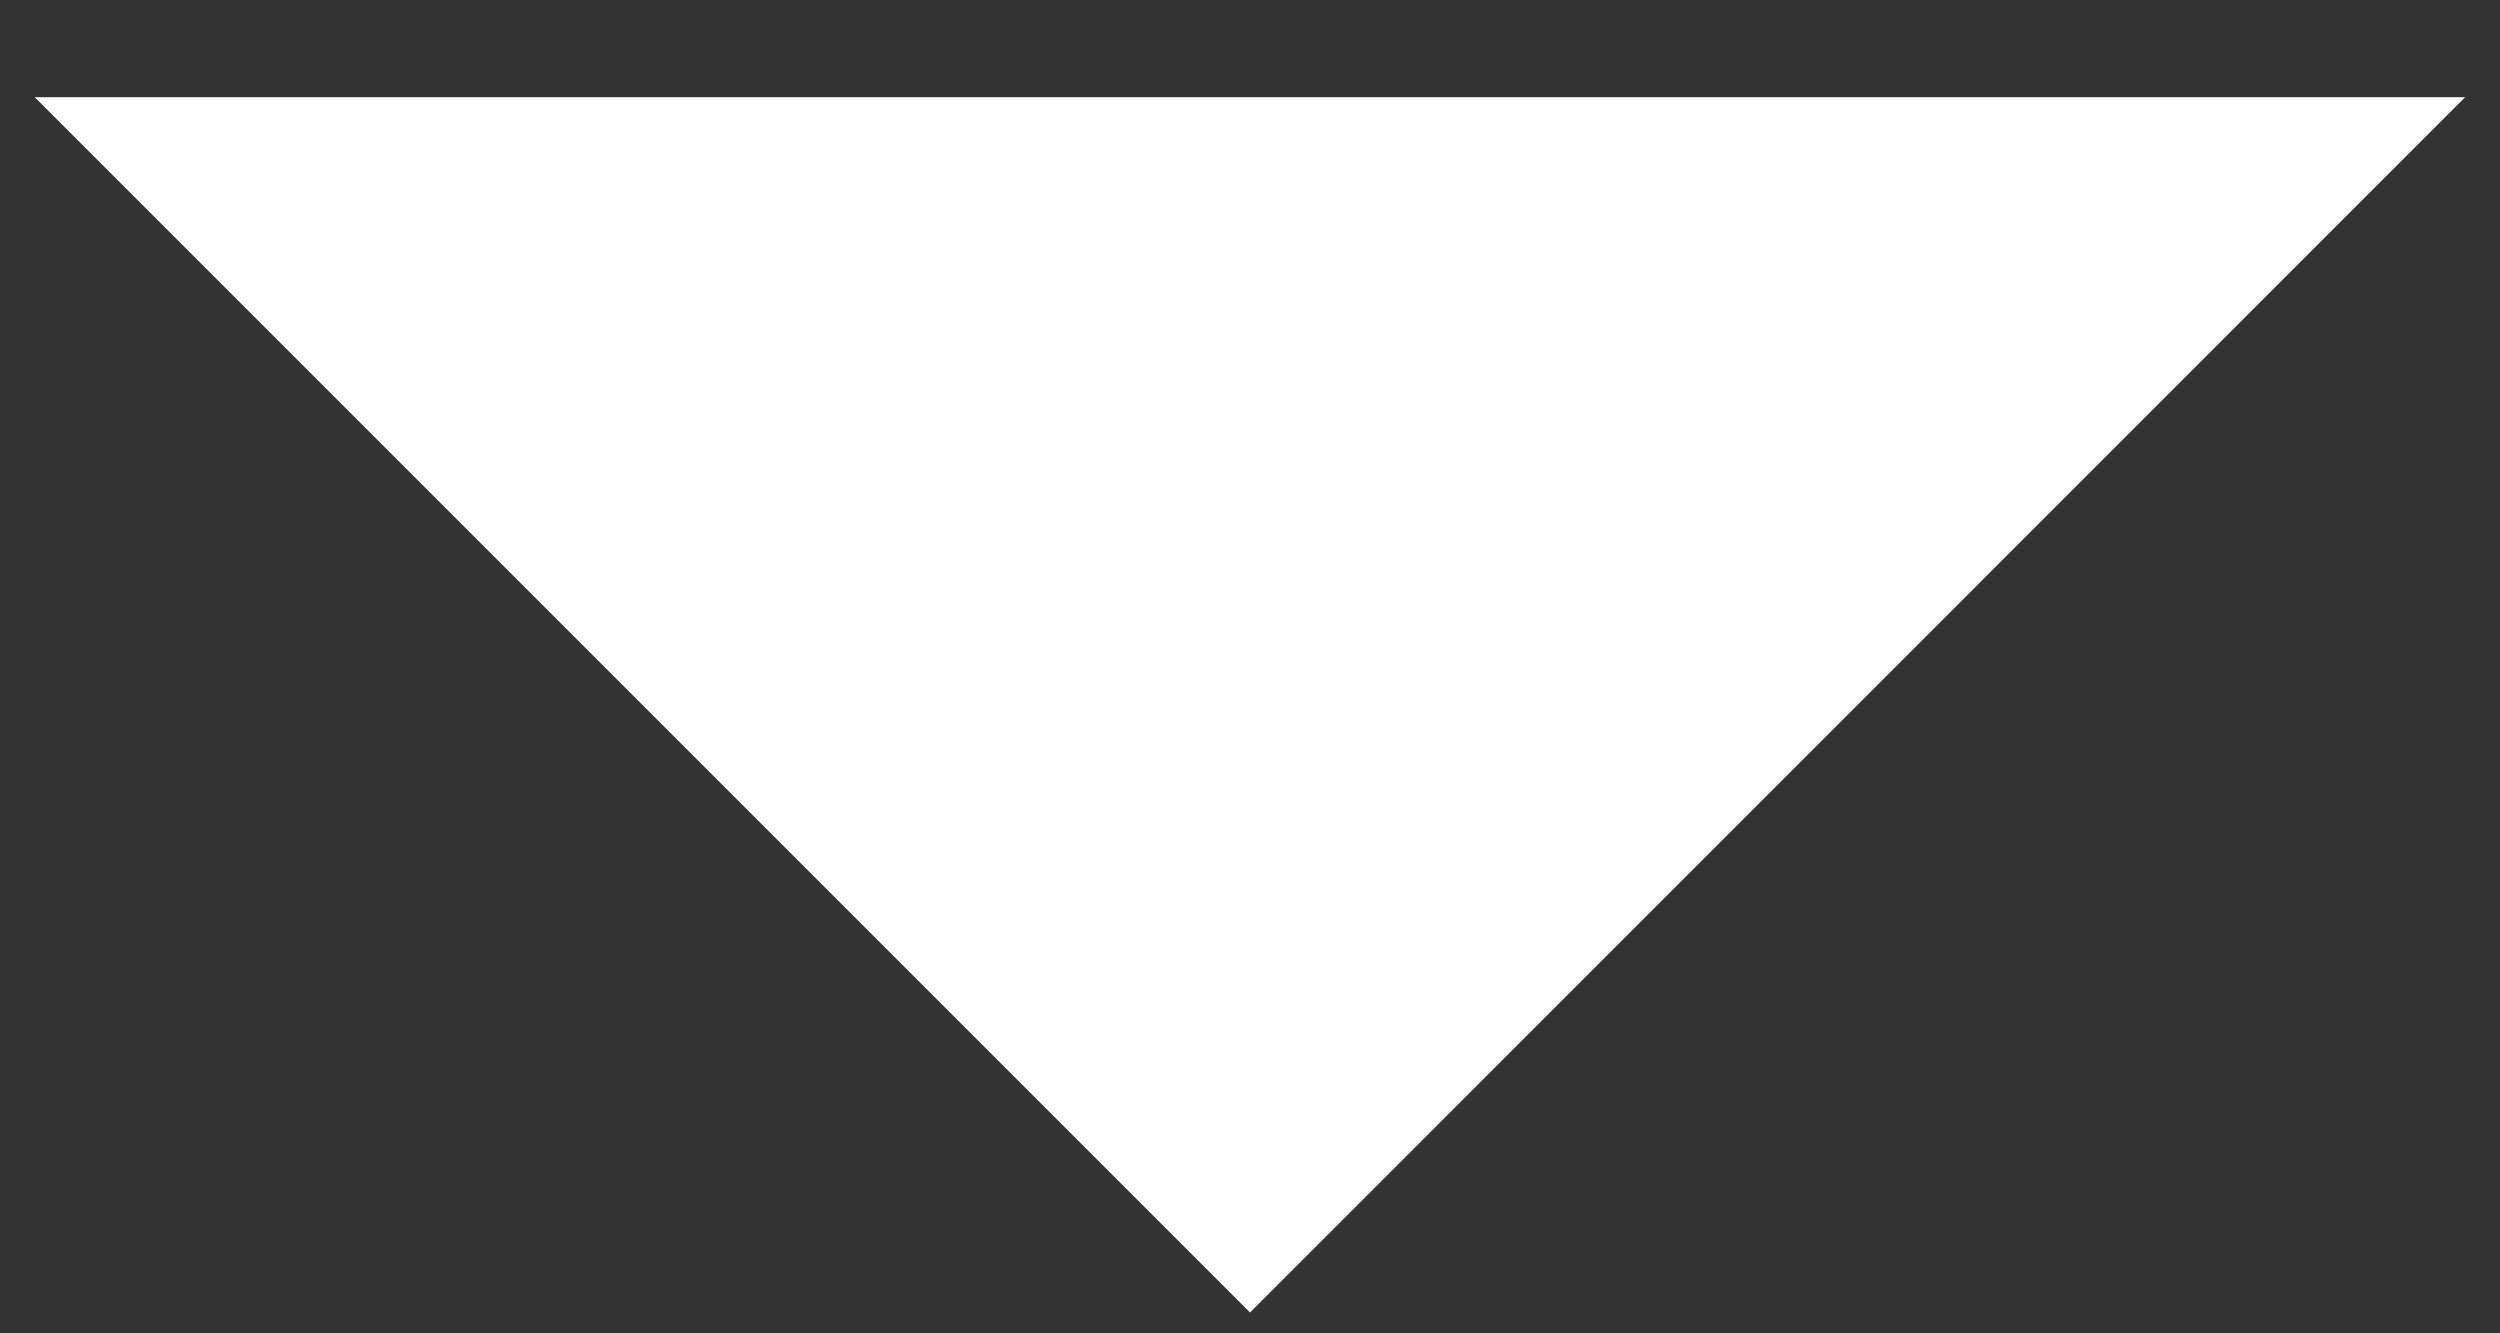 <svg width="15" height="8" viewBox="0 0 15 8" fill="none" xmlns="http://www.w3.org/2000/svg">
<rect x="0" y="0" width="15" height="8" fill="#333333" stroke="none"/>
<path d="M14.791 0.583L7.5 7.875L0.208 0.583L14.791 0.583Z" fill="white"/>
</svg>
